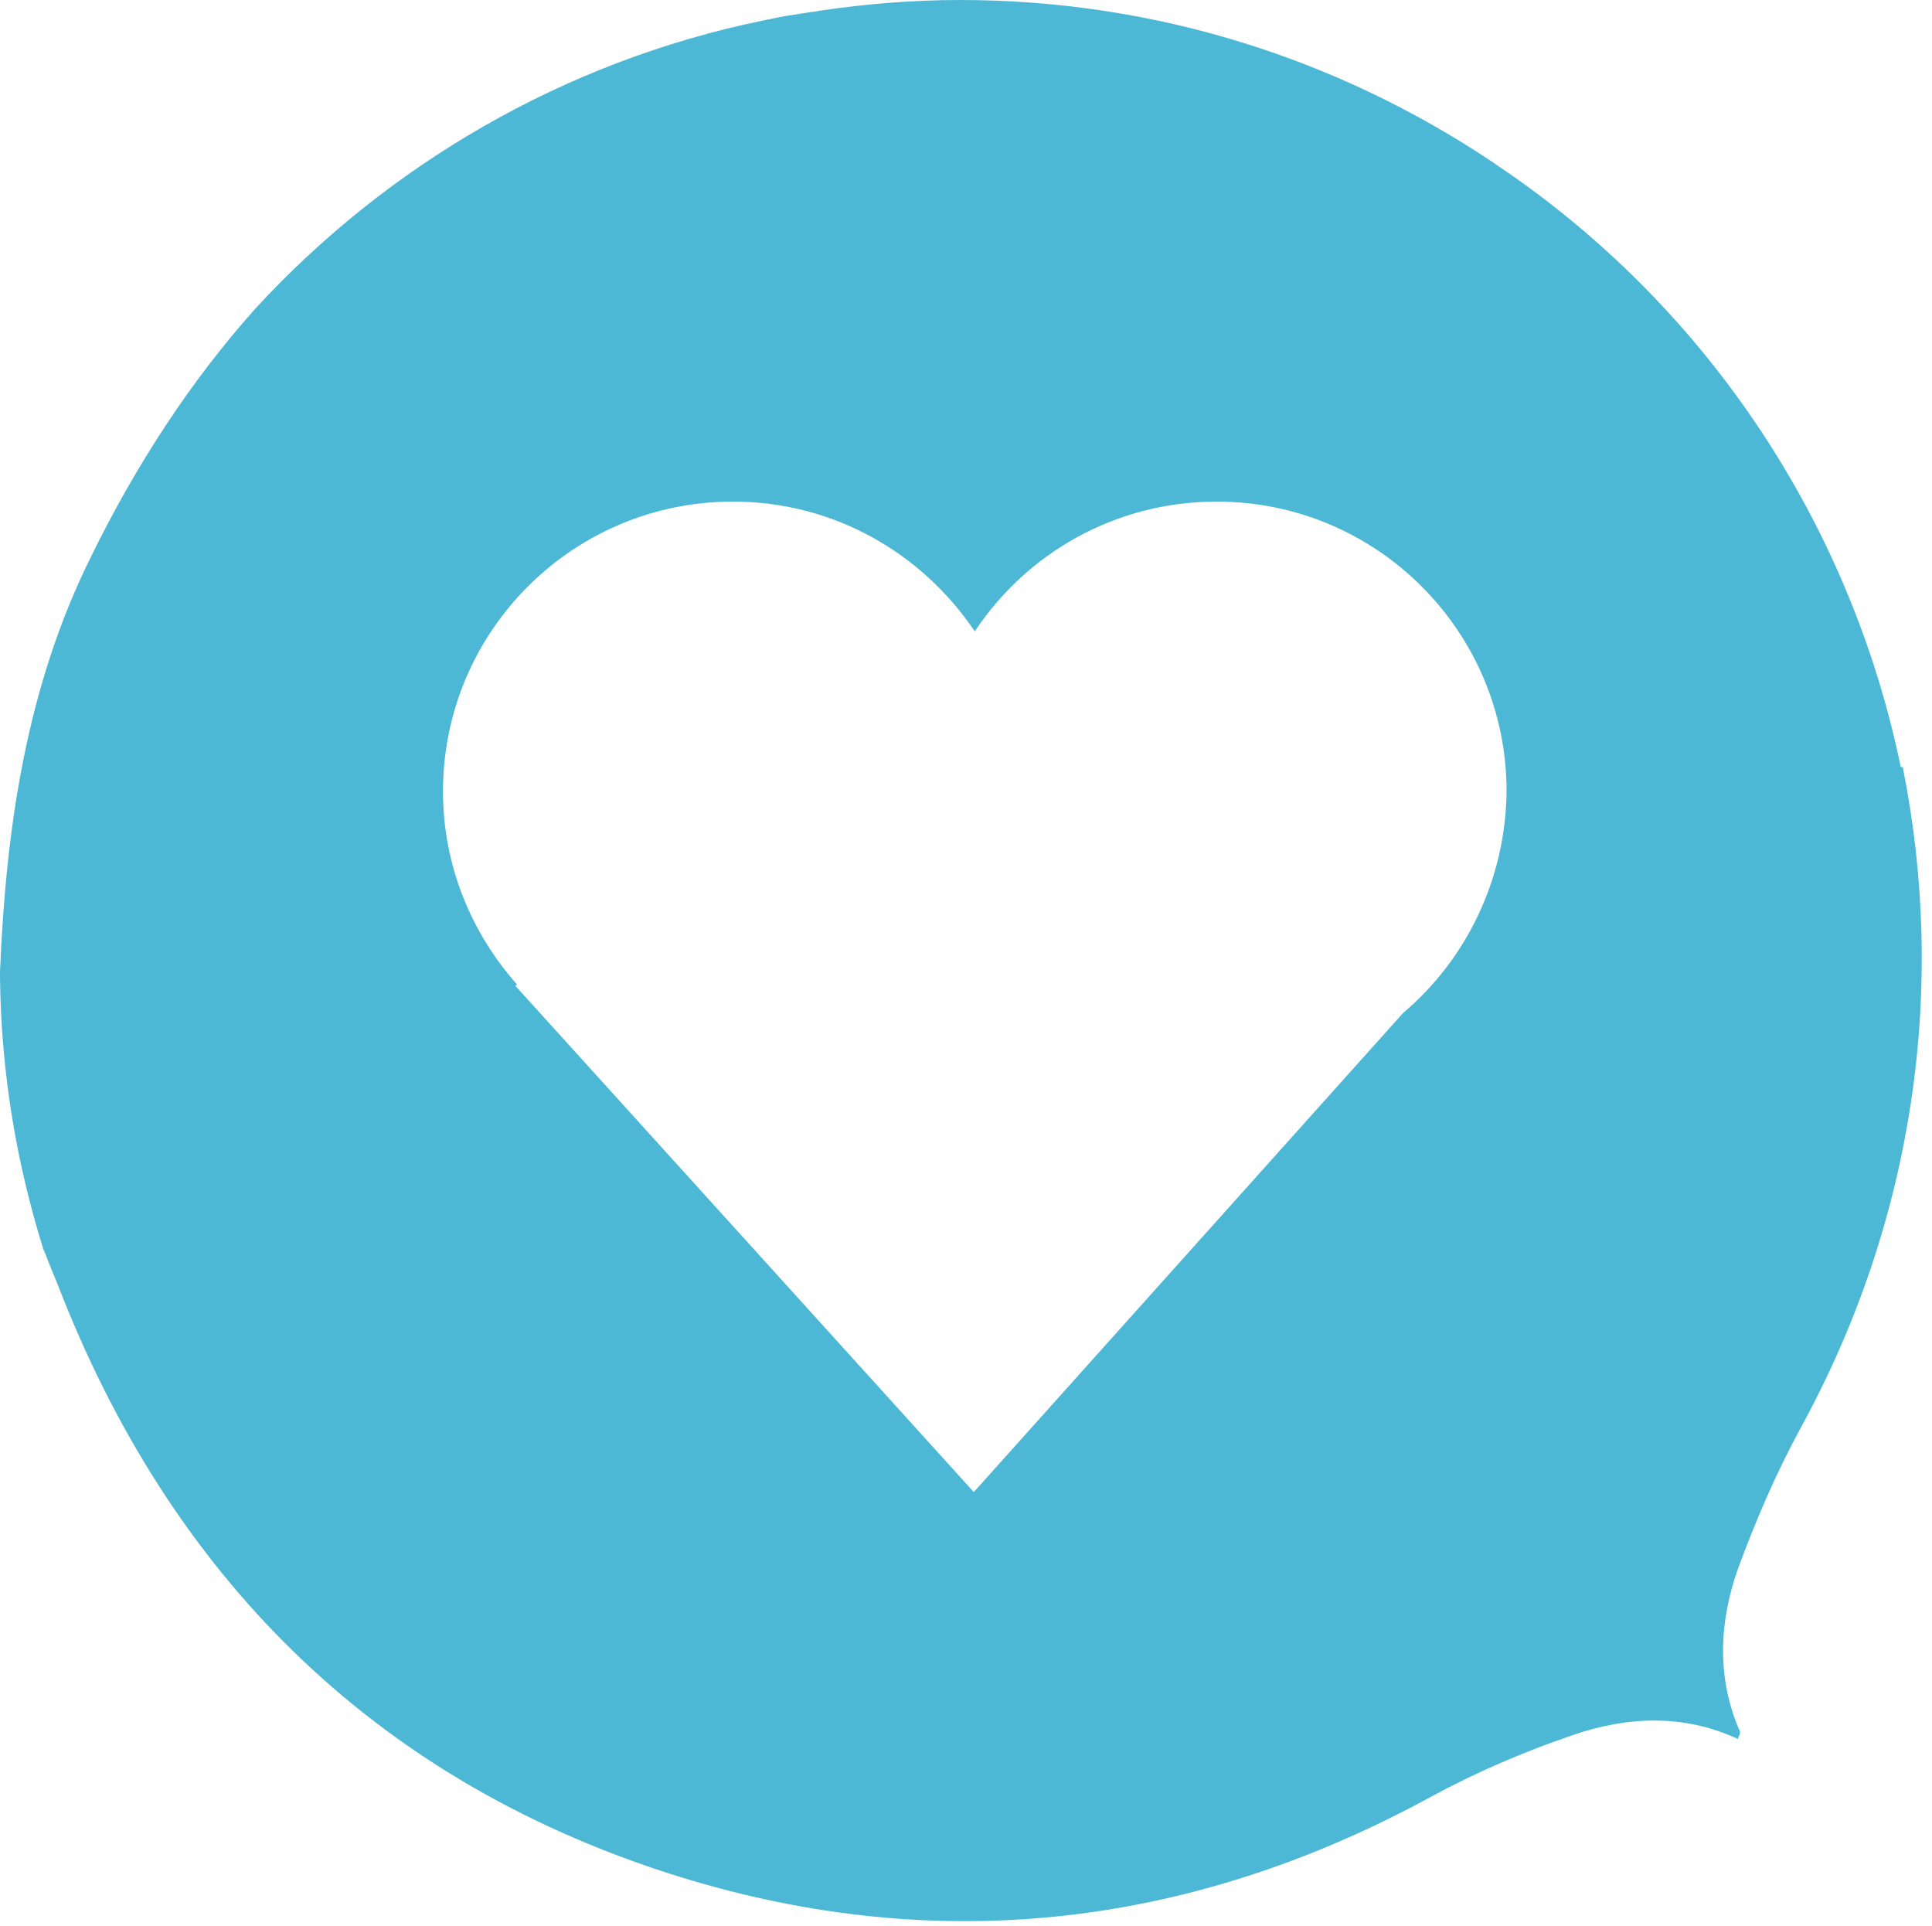 <?xml version="1.0" encoding="utf-8"?>
<!-- Generator: Adobe Illustrator 17.1.0, SVG Export Plug-In . SVG Version: 6.00 Build 0)  -->
<!DOCTYPE svg PUBLIC "-//W3C//DTD SVG 1.1//EN" "http://www.w3.org/Graphics/SVG/1.1/DTD/svg11.dtd">
<svg version="1.1" id="Layer_1" xmlns="http://www.w3.org/2000/svg" xmlns:xlink="http://www.w3.org/1999/xlink" x="0px" y="0px"
	 viewBox="0 0 198 197.4" enable-background="new 0 0 198 197.4" xml:space="preserve">
<path fill="#4CB8D6" d="M184.5,146.4c11.8-21.5,15-45.4,10.5-67.8h-0.2c-5.2-25.1-19.8-46.7-40.1-60.8c-0.6-0.4-1.3-0.9-1.9-1.3
	C137.2,6.1,118.5,0,98.4,0C93.5,0,88.7,0.4,84,1.1c-0.4,0.1-0.8,0.1-1.3,0.2c-1.3,0.2-2.7,0.4-4,0.7c-0.2,0-0.3,0.1-0.5,0.1
	C57.8,6.3,39.7,16.9,26.1,31.7C19.6,39,14,47.5,9.3,57.1C2.7,70.4,0.6,84.9,0,99.6c0,0.2,0,0.3,0,0.5c0.1,9.8,1.7,19.2,4.5,28.1
	c0,0,0-0.1,0-0.1c0.6,1.6,1,2.5,1.4,3.5c11.5,29.8,32.2,50.5,62.4,60.3c26.9,8.7,53.3,5.9,78.4-7.8c4.6-2.5,9.5-4.6,14.5-6.3
	c5.5-1.9,11.3-2.2,16.9,0.4c0.1-0.3,0.3-0.6,0.2-0.8c-2.4-5.5-2.1-11.2-0.2-16.6C179.9,155.9,182,151,184.5,146.4z M143.8,103.8
	l-44,49.1L52.8,101l0.2-0.1c-4.7-5.3-7.6-12.2-7.6-19.8c0-16.4,13.3-29.7,29.7-29.7c10.4,0,19.4,5.3,24.8,13.3
	c5.3-8,14.4-13.3,24.8-13.3c16.4,0,29.7,13.3,29.7,29.7C154.3,90.2,150.2,98.4,143.8,103.8z"/>
</svg>
